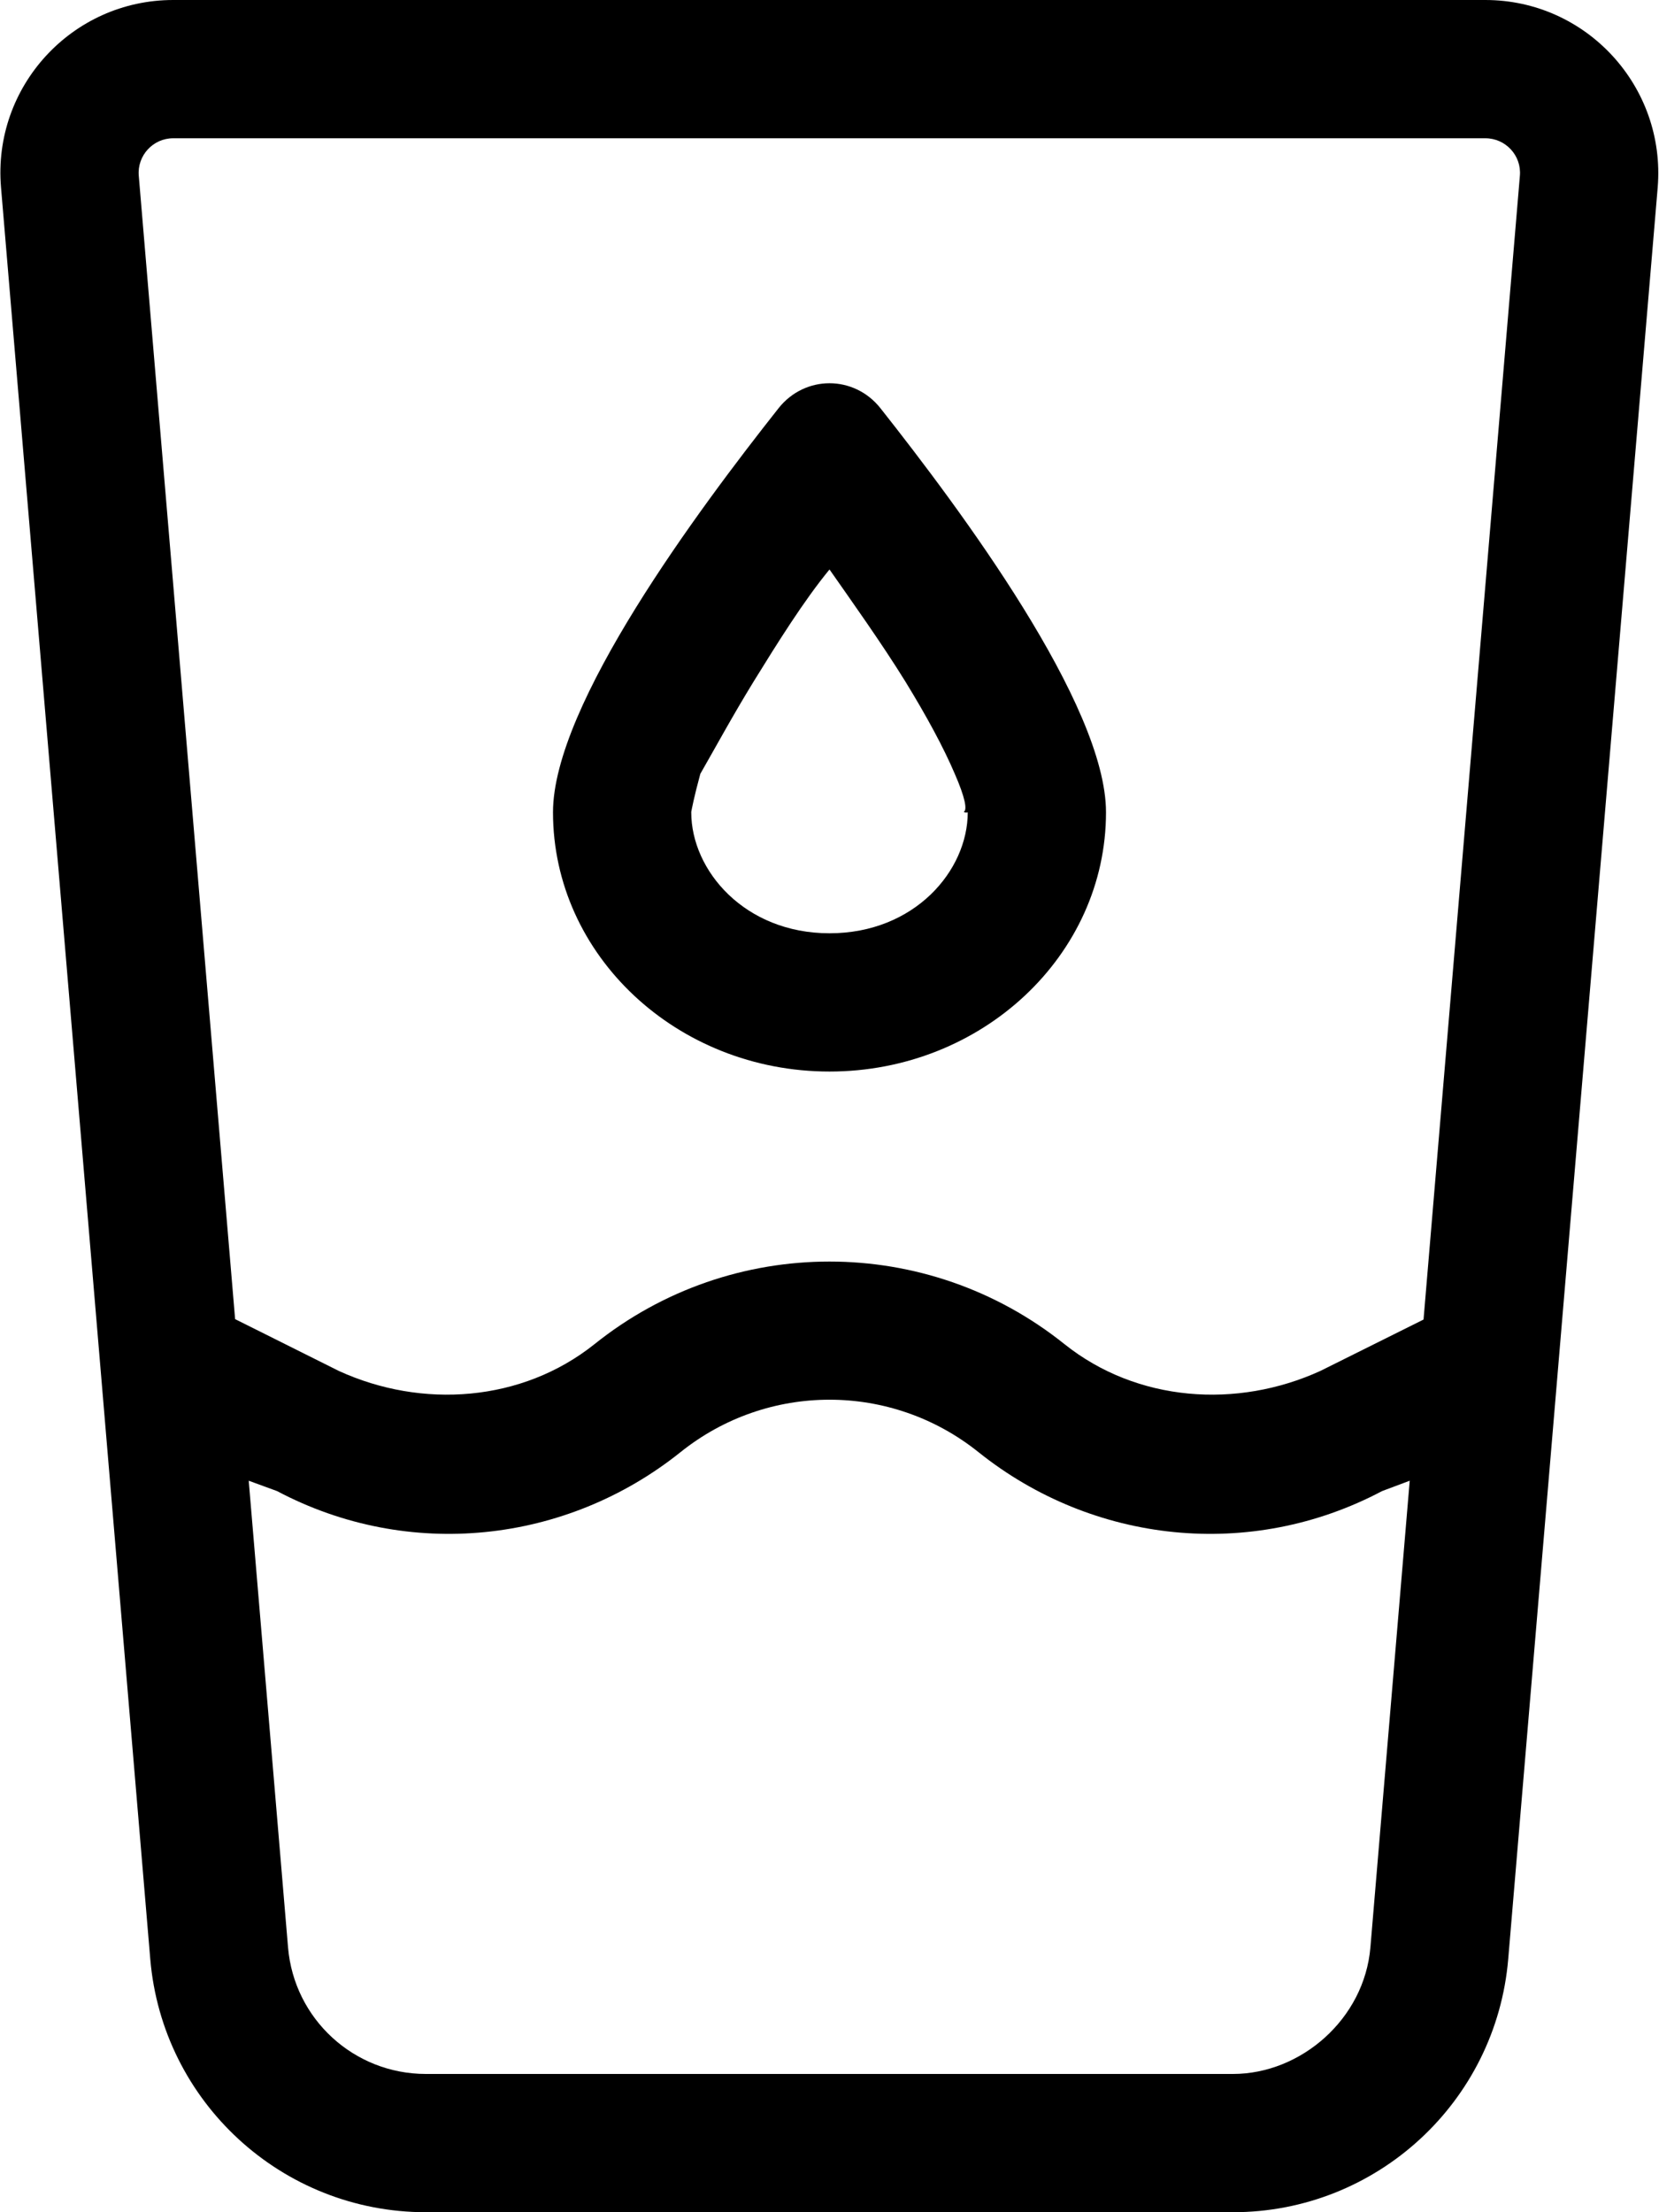 <svg xmlns="http://www.w3.org/2000/svg" viewBox="0 0 384 512"><!--! Font Awesome Pro 6.2.1 by @fontawesome - https://fontawesome.com License - https://fontawesome.com/license (Commercial License) Copyright 2022 Fonticons, Inc. --><path d="M128 188C128 163.1 161.7 117.9 180.2 94.49C186.3 86.77 197.7 86.77 203.8 94.49C222.3 117.9 256 163.1 256 188C256 221.1 227.3 248 192 248C156.7 248 128 221.1 128 188zM192 216C211.7 216 224 201.5 224 188C224 188.1 223.1 188.1 223.1 187.9C223.9 187.4 223.4 184.6 221 179.1C218.4 173 214.5 165.8 209.6 157.8C204.1 148.9 197.1 139.1 192 131.8C186 139.1 179.9 148.9 174.4 157.8C169.5 165.8 165.6 173 162.1 179.1C160.6 184.6 160.1 187.4 160 187.9C160 188.1 160 188.1 160 188C160 201.5 172.4 216 192 216V216zM343.8 0C367.2 0 385.6 20.02 383.7 43.36L349.1 453.4C346.3 486.5 318.6 512 285.4 512H98.56C65.3 512 37.58 486.5 34.78 453.4L.234 43.36C-1.732 20.02 16.68 0 40.09 0L343.8 0zM54.42 305.3L78.44 317.3C97.68 326.1 120.8 324.5 137.6 311.1C169.4 285.6 214.6 285.6 246.4 311.1C263.2 324.5 286.3 326.1 305.6 317.3L329.5 305.4L351.8 40.67C352.2 36 348.5 32 343.8 32H40.09C35.41 32 31.73 36.01 32.12 40.67L54.42 305.3zM57.57 342.7L66.67 450.7C68.07 467.3 81.93 480 98.56 480H285.4C301.1 480 315.8 467.3 317.2 450.7L326.3 342.7L319.9 345.1C289.5 361.2 253 357.3 226.5 336.1C206.3 319.9 177.7 319.9 157.5 336.1C131 357.3 94.53 361.2 64.13 345.1L57.57 342.7z"/></svg>